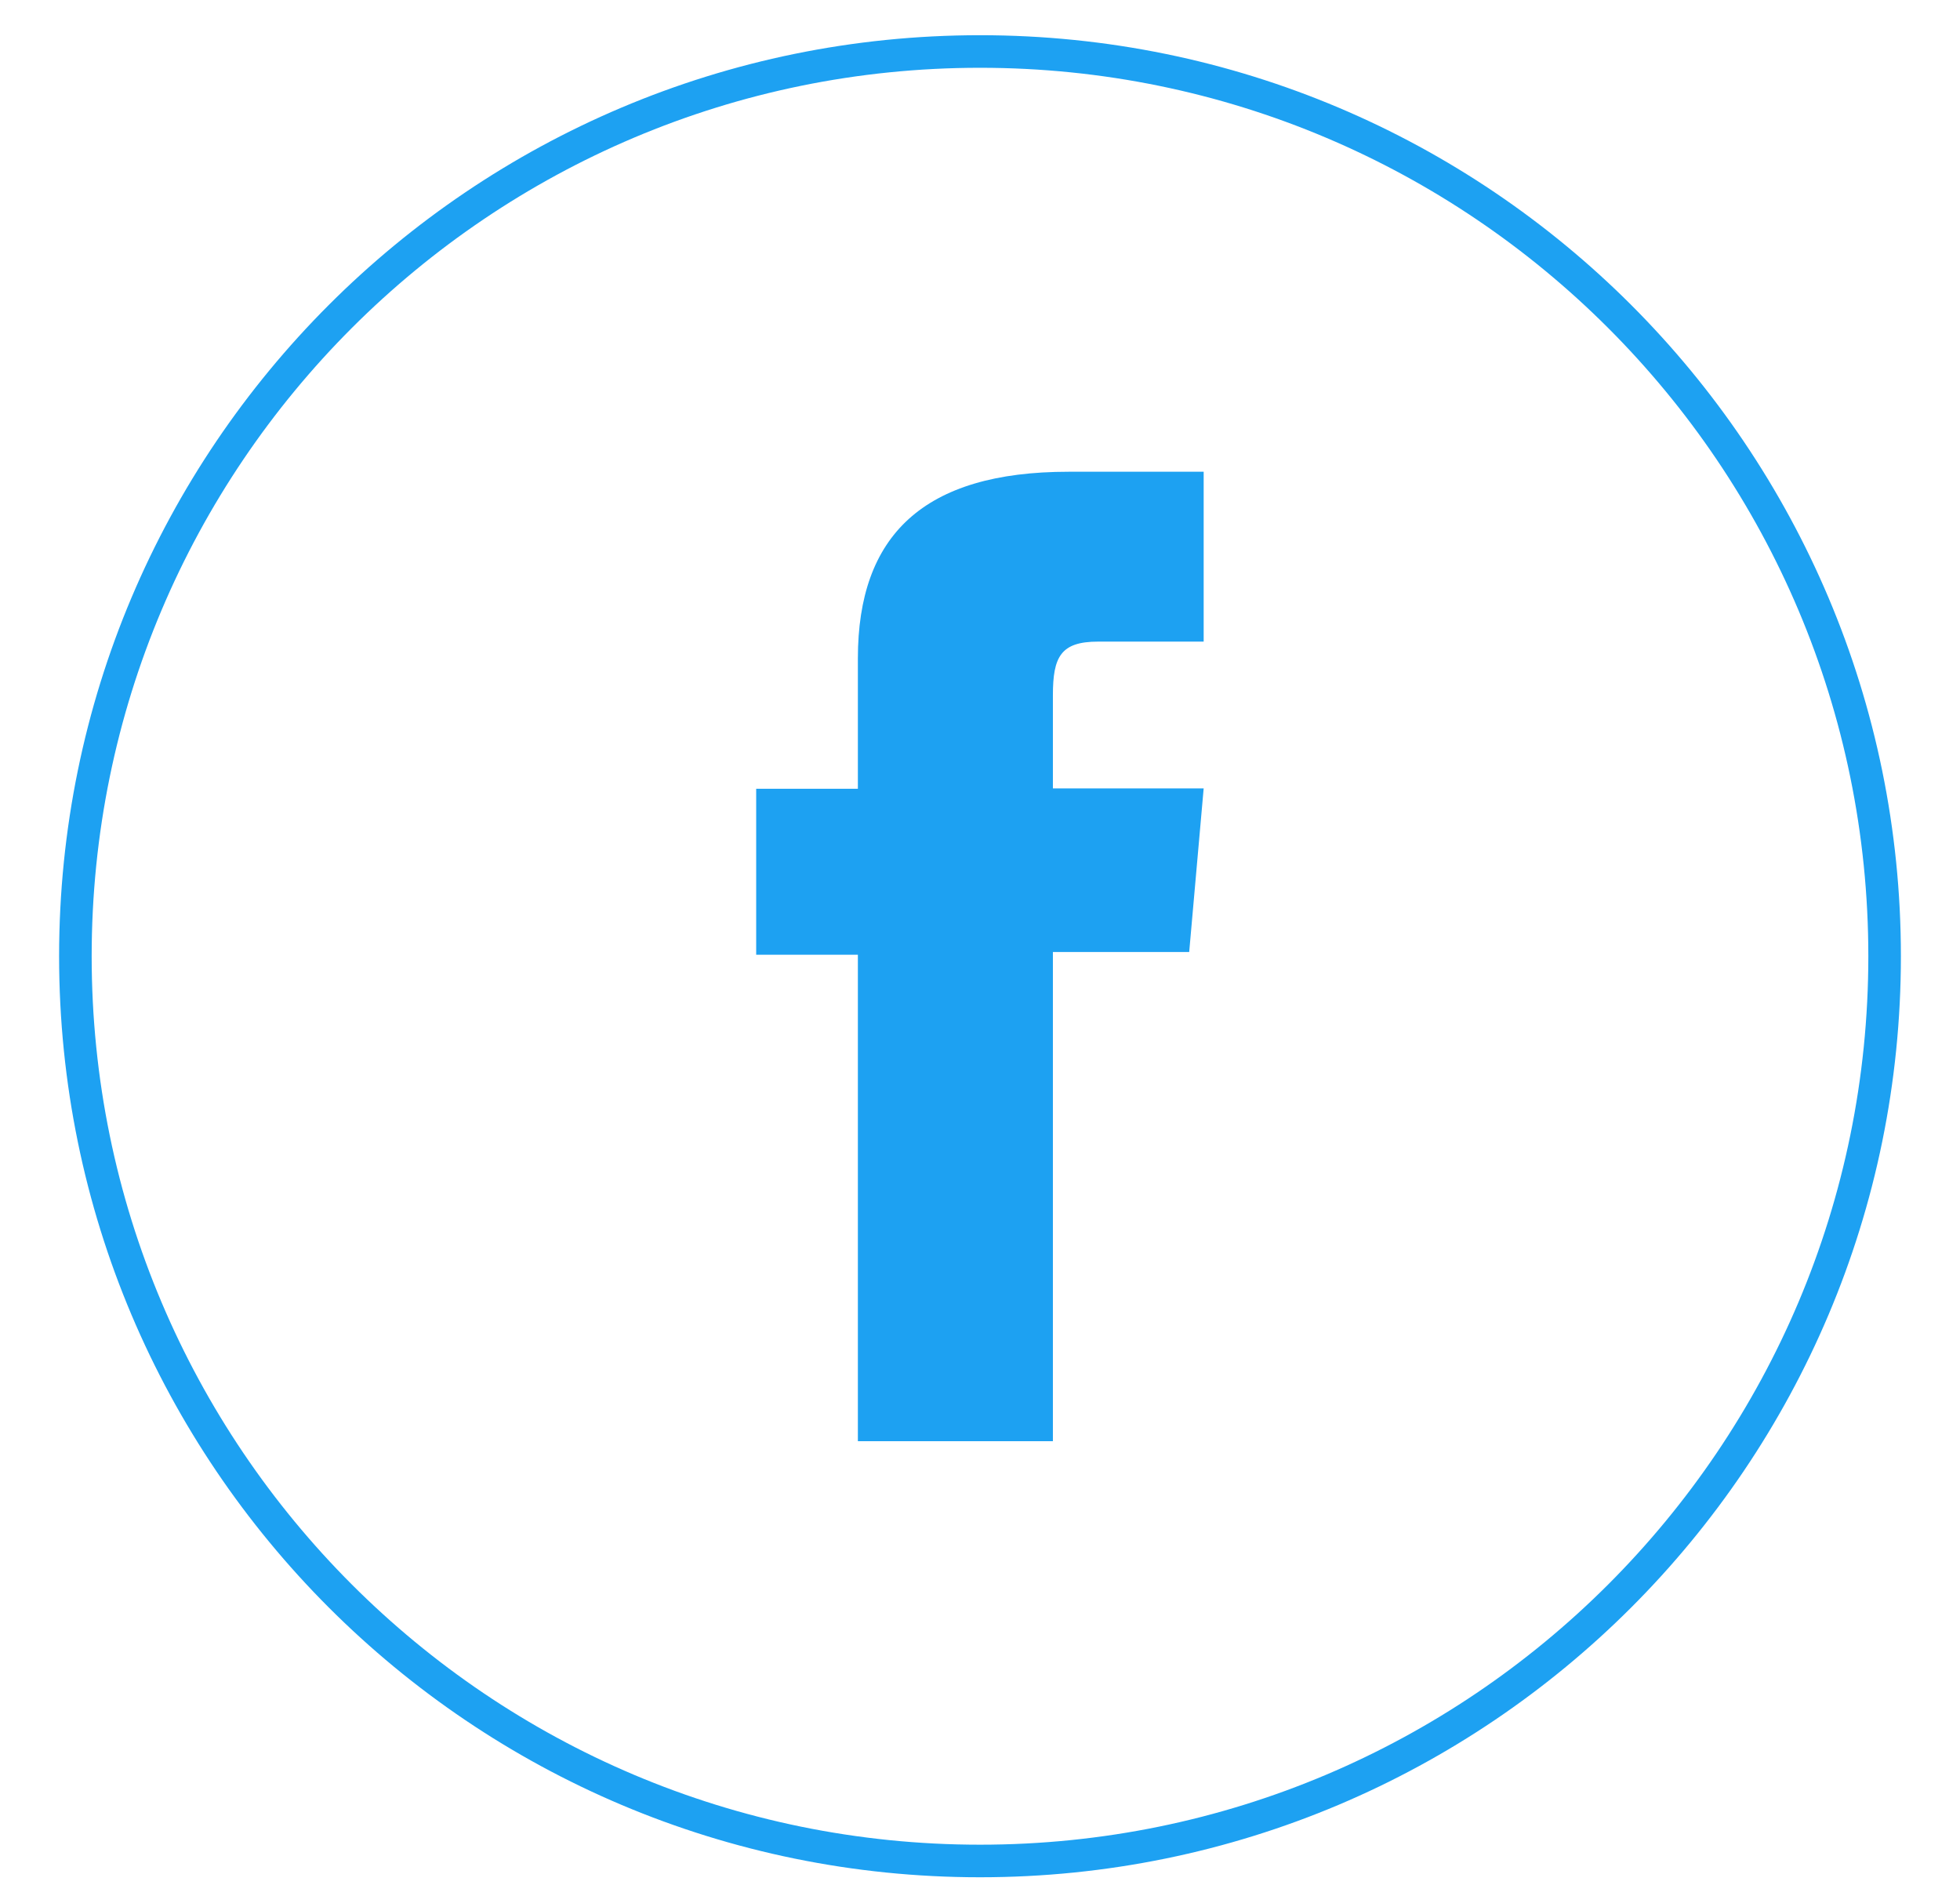 <svg width="26" height="25" viewBox="0 0 26 25" fill="none" xmlns="http://www.w3.org/2000/svg">
<path d="M13 24.683C6.372 24.683 1 19.311 1 12.683C1 6.055 6.372 0.683 13 0.683C19.628 0.683 25 6.055 25 12.683C25 19.311 19.628 24.683 13 24.683Z" stroke="#1DA1F2" stroke-width="0.432" stroke-miterlimit="10"/>
<path d="M11.38 19.115H13.967V12.627H15.775L15.967 10.457H13.967C13.967 10.457 13.967 9.646 13.967 9.222C13.967 8.711 14.071 8.51 14.567 8.51C14.964 8.51 15.967 8.51 15.967 8.51V6.257C15.967 6.257 14.489 6.257 14.174 6.257C12.247 6.257 11.38 7.104 11.38 8.732C11.38 10.147 11.38 10.462 11.38 10.462H10.031V12.663H11.38V19.115Z" fill="#1DA1F2"/>
</svg>
